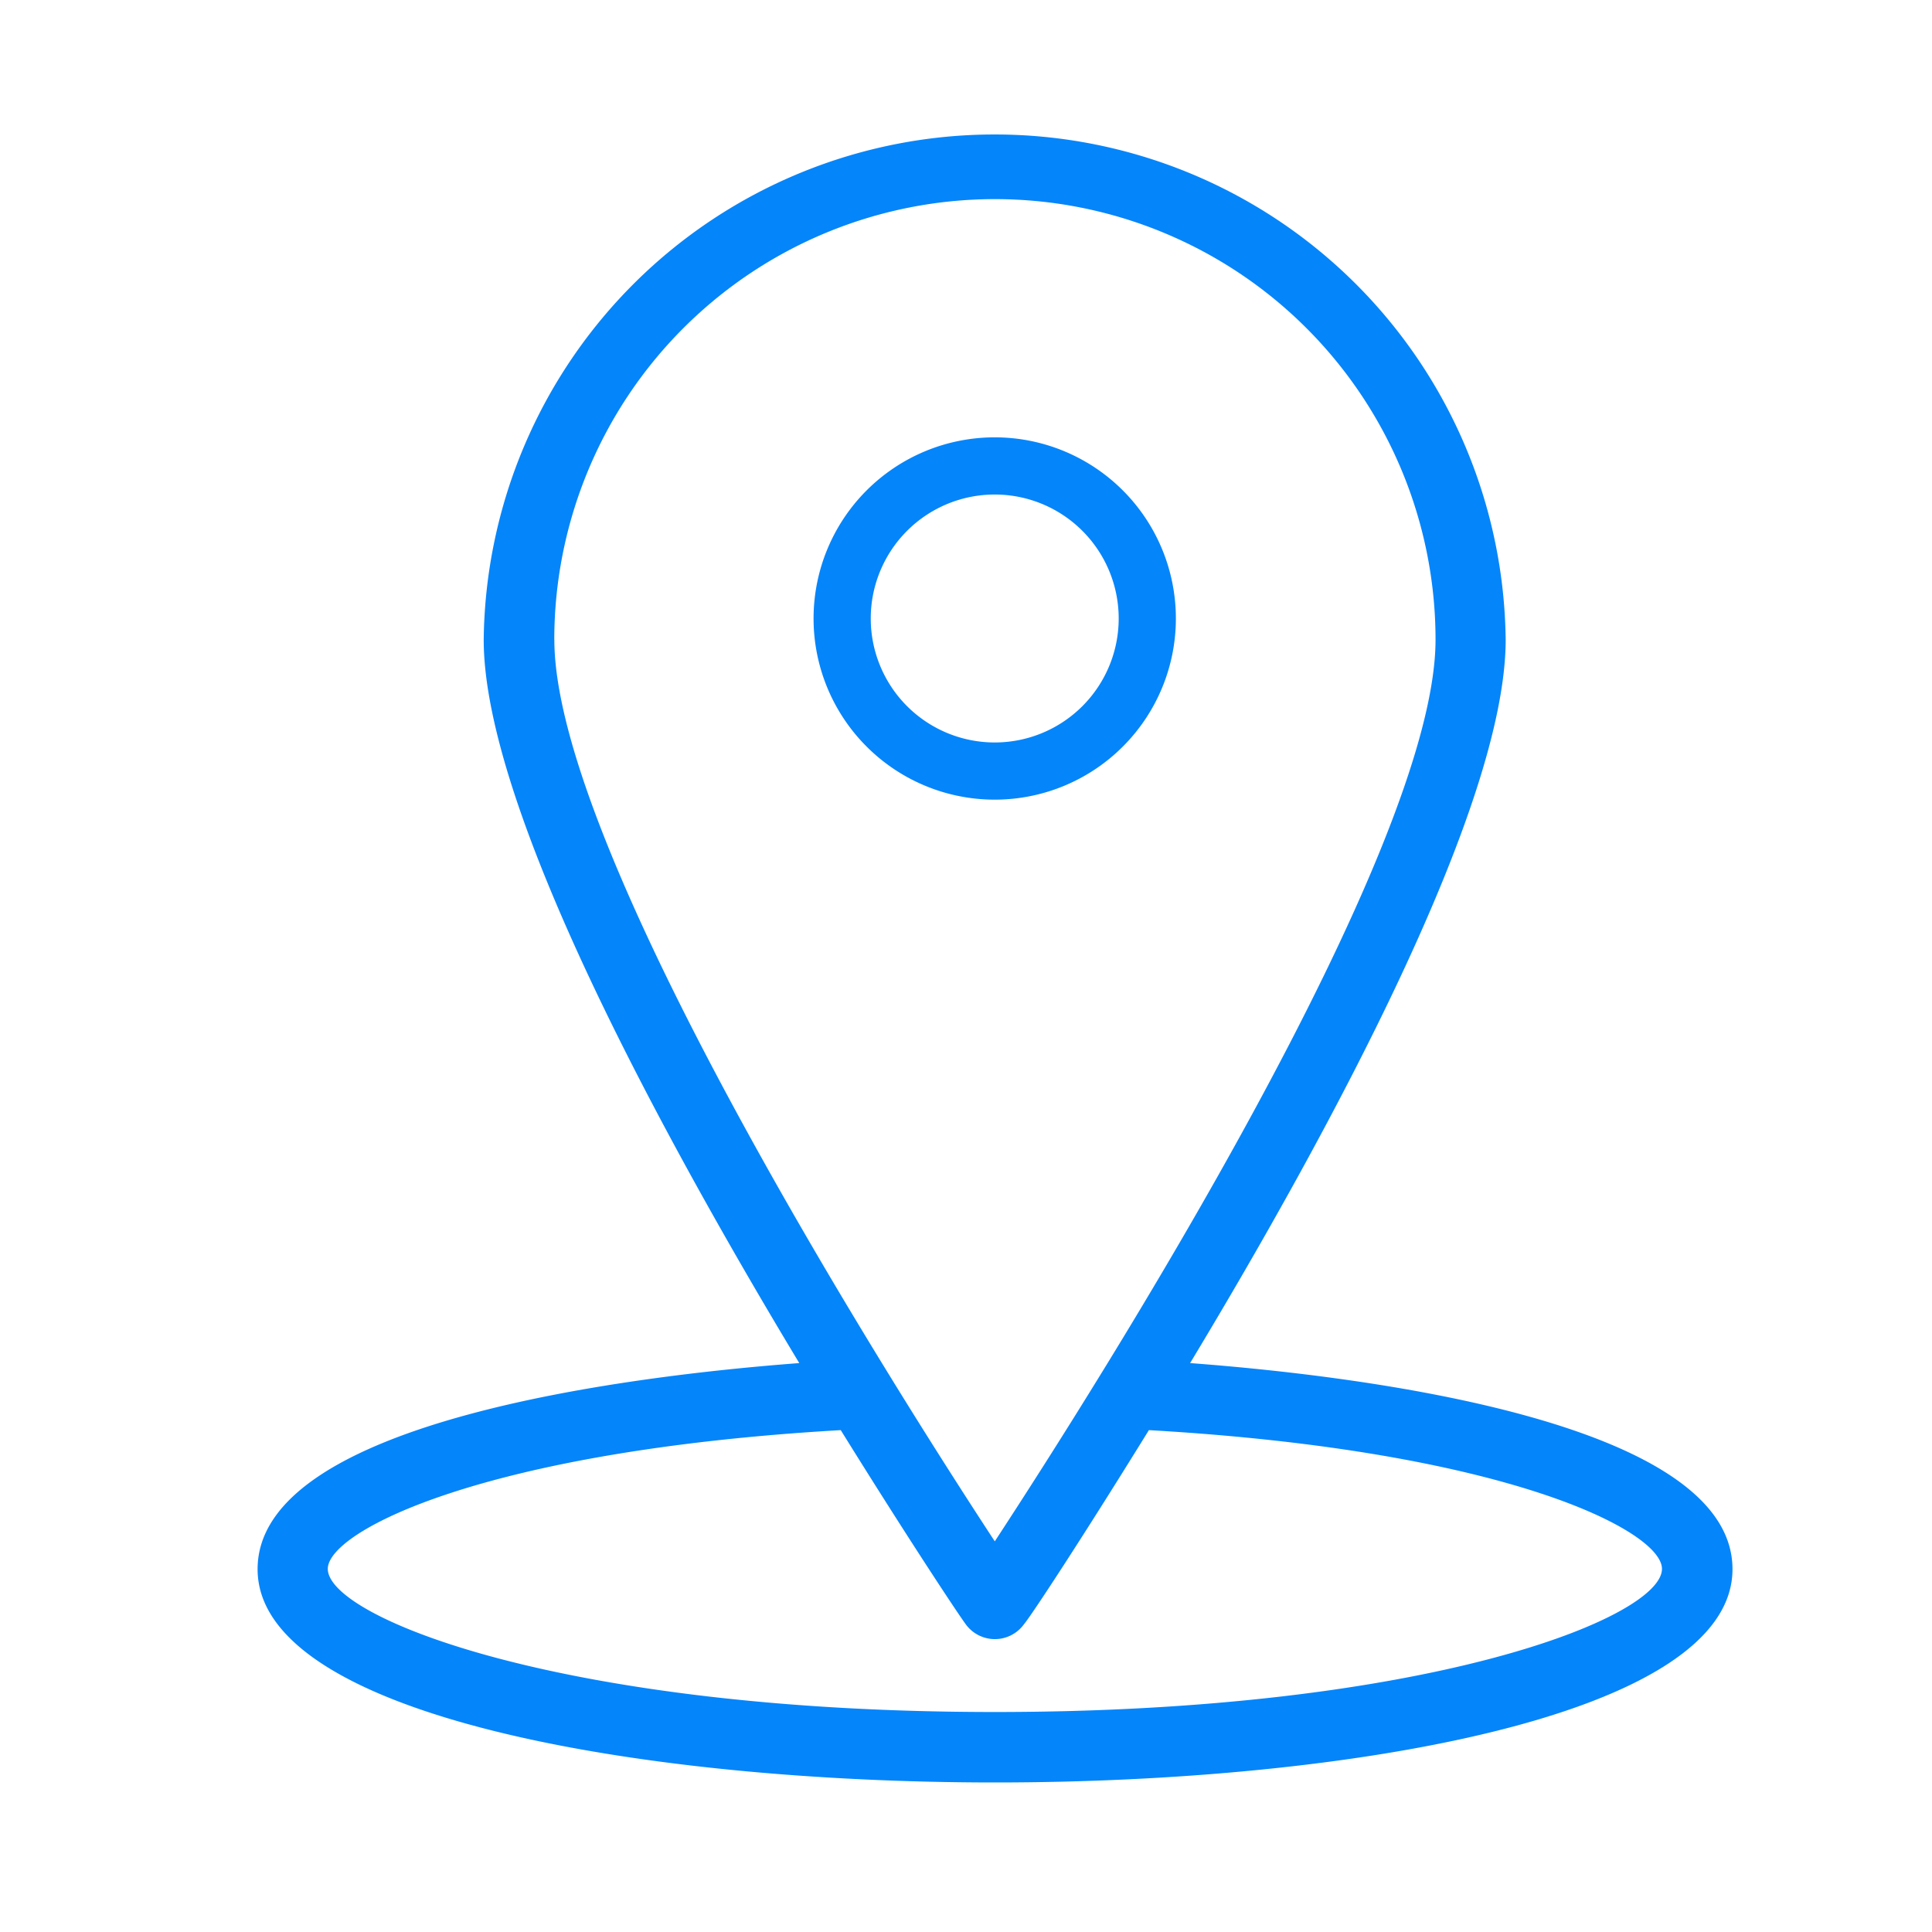 <svg xmlns="http://www.w3.org/2000/svg" xmlns:xlink="http://www.w3.org/1999/xlink" width="30" height="30" viewBox="0 0 30 30">
  <defs>
    <clipPath id="clip-XD_09a">
      <rect width="30" height="30"/>
    </clipPath>
  </defs>
  <g id="XD_09a" data-name="XD 09a" clip-path="url(#clip-XD_09a)">
    <g id="Group_805" data-name="Group 805" transform="translate(-8.665 -594.534)">
      <path id="Path_1311" data-name="Path 1311" d="M27.145,615.7c2.165-3.59,4.9-8.637,4.9-11.232a7.935,7.935,0,0,0-15.869,0c0,2.595,2.736,7.641,4.9,11.232-2.568.194-8.411.89-8.411,3.2,0,2.274,5.933,3.312,11.451,3.312s11.451-1.038,11.451-3.312c0-2.312-5.855-3.008-8.422-3.2Zm-9.873-11.232a6.842,6.842,0,1,1,13.684,0c0,3.3-5.252,11.567-6.844,14-1.594-2.431-6.839-10.7-6.839-14Zm6.839,16.65c-6.7,0-10.356-1.467-10.356-2.223,0-.581,2.41-1.834,7.965-2.154,1.044,1.682,1.834,2.872,1.94,3.013a.558.558,0,0,0,.906,0c.111-.13.9-1.331,1.939-3.013,5.556.319,7.967,1.567,7.967,2.154,0,.76-3.658,2.223-10.361,2.223Zm0,0" transform="translate(0)" fill="#0585fa"/>
      <path id="Path_1312" data-name="Path 1312" d="M24.8,603a2.813,2.813,0,1,0-2.813,2.813A2.813,2.813,0,0,0,24.8,603Zm-4.738,0a1.925,1.925,0,1,1,1.925,1.925A1.925,1.925,0,0,1,20.062,603Zm0,0" transform="translate(2.124 1.138)" fill="#0585fa"/>
    </g>
  </g>
</svg>
